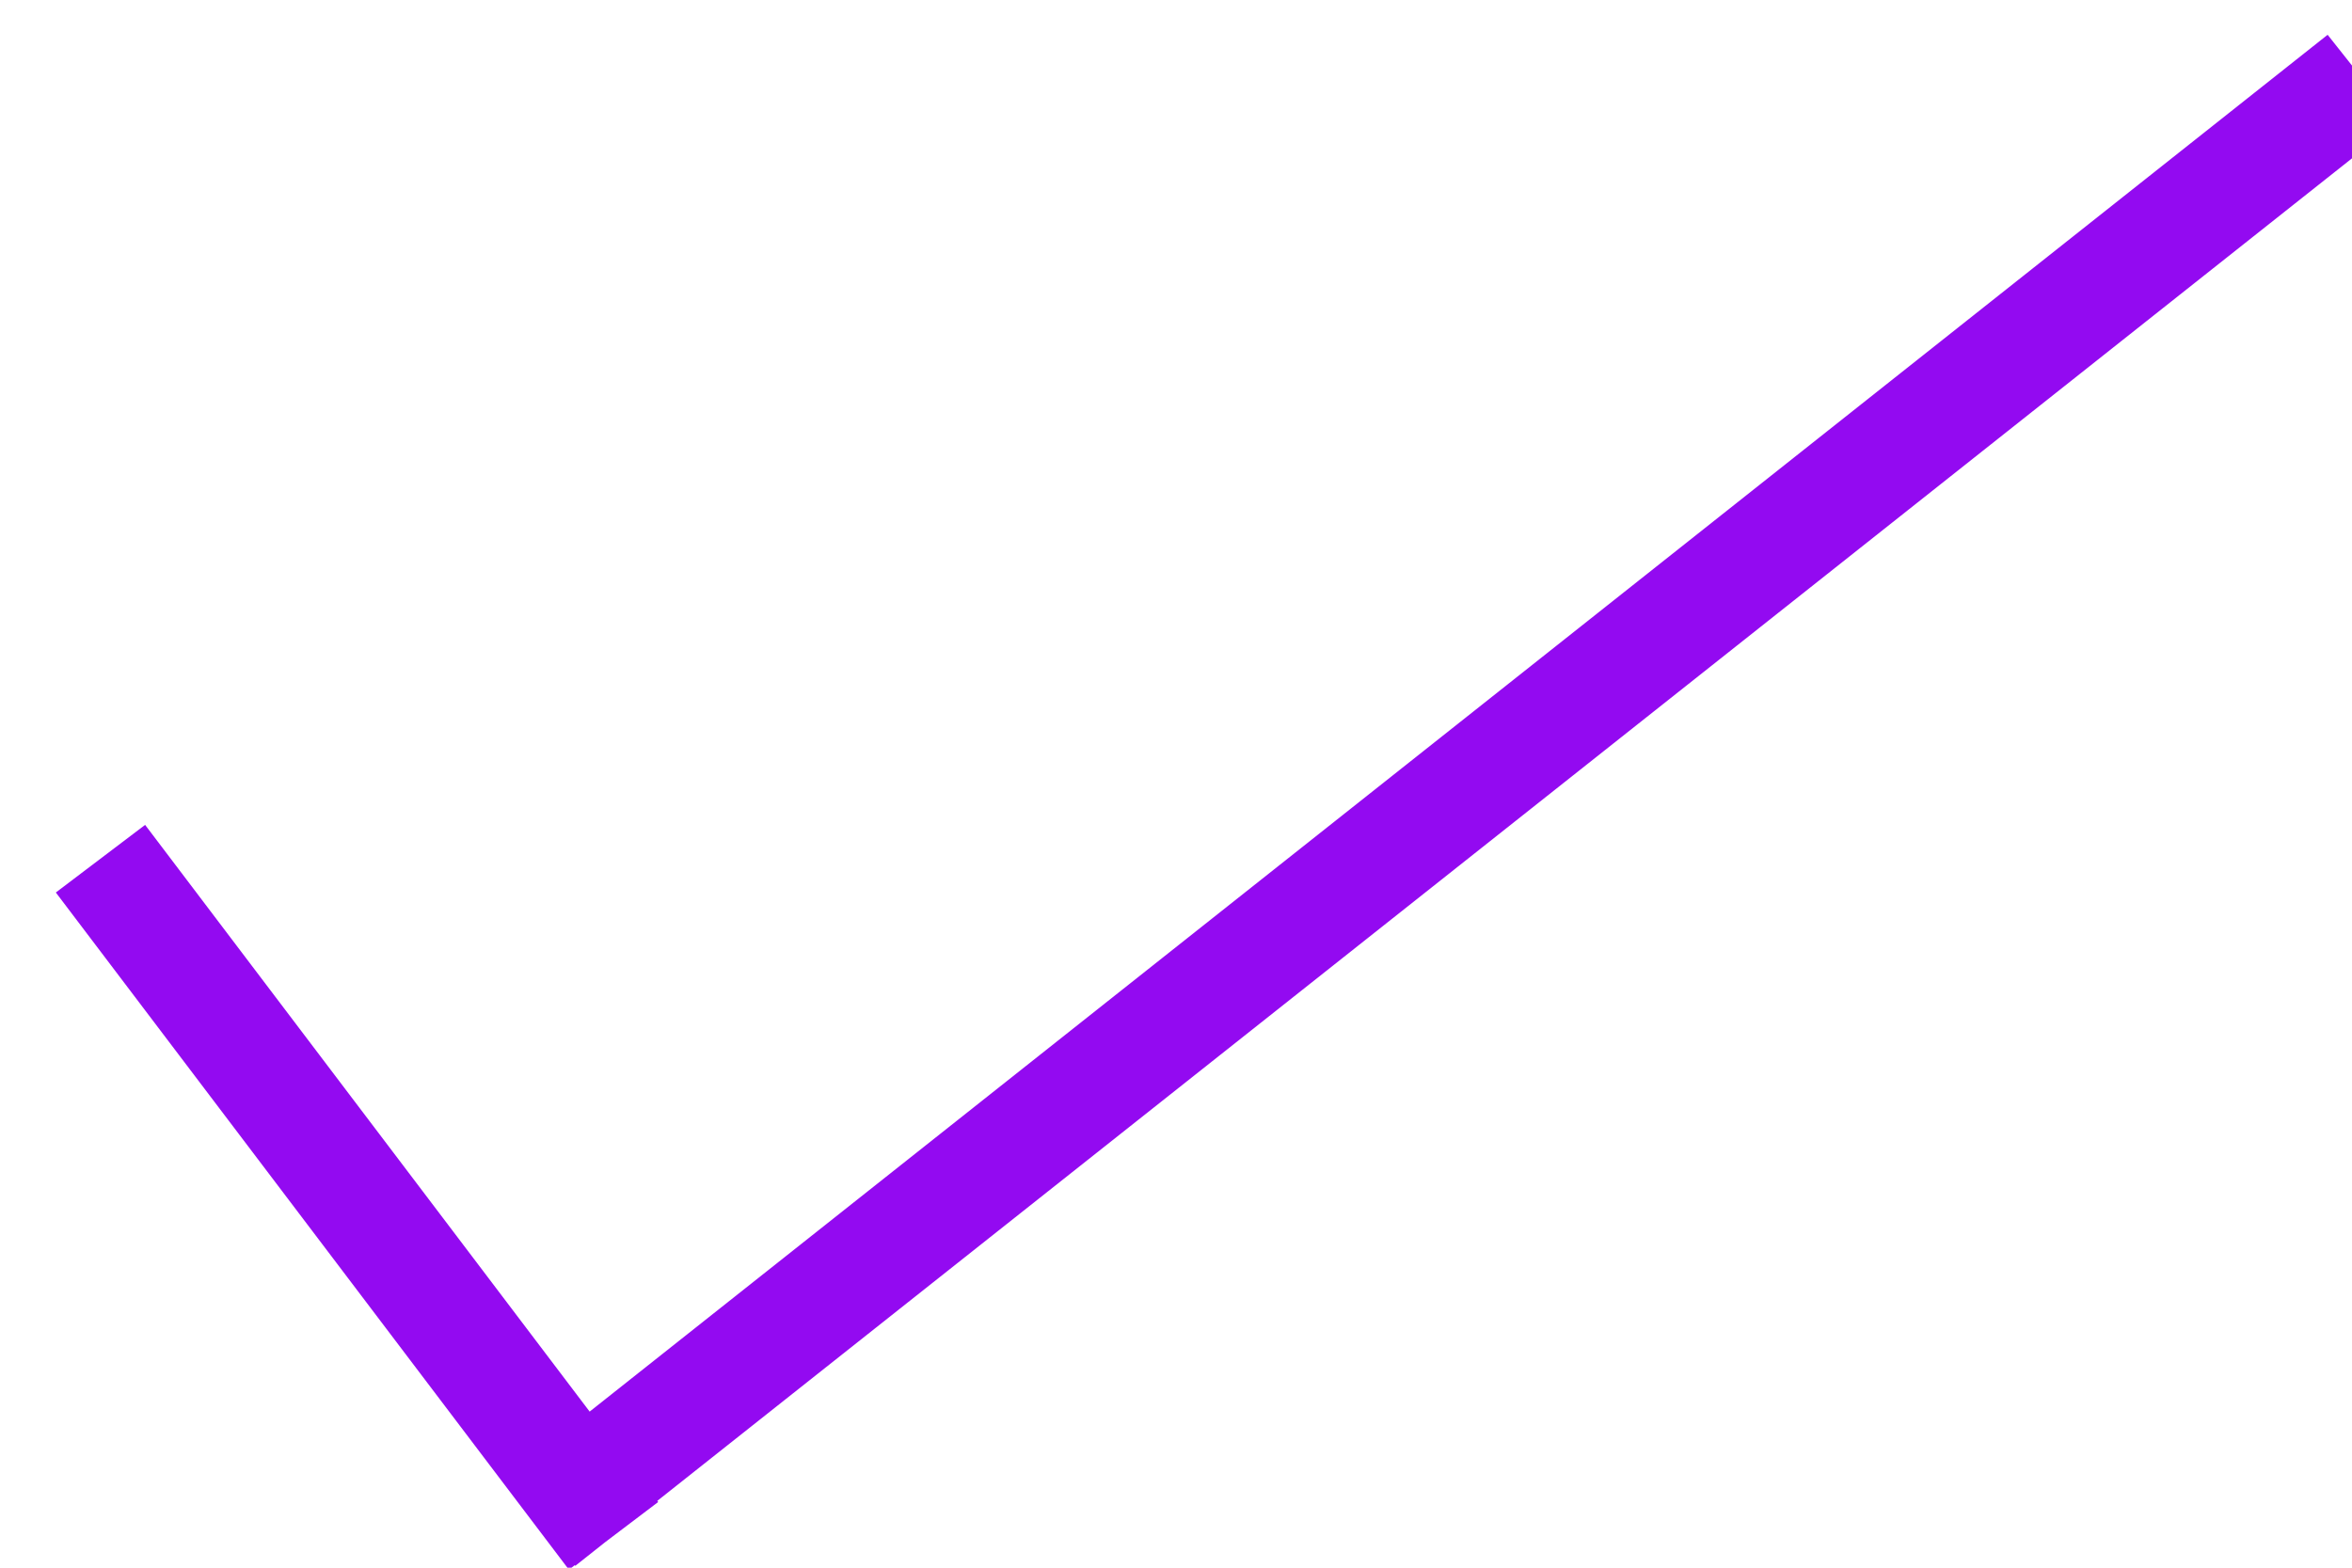 <?xml version="1.0" encoding="UTF-8"?><svg width="21" height="14" xmlns="http://www.w3.org/2000/svg"><g stroke="#930AF1" fill="none" fill-rule="evenodd" stroke-linecap="square"><path d="M1.199 8.067l3.977 5.25M20.701 1.013L5.218 13.281"/></g></svg>